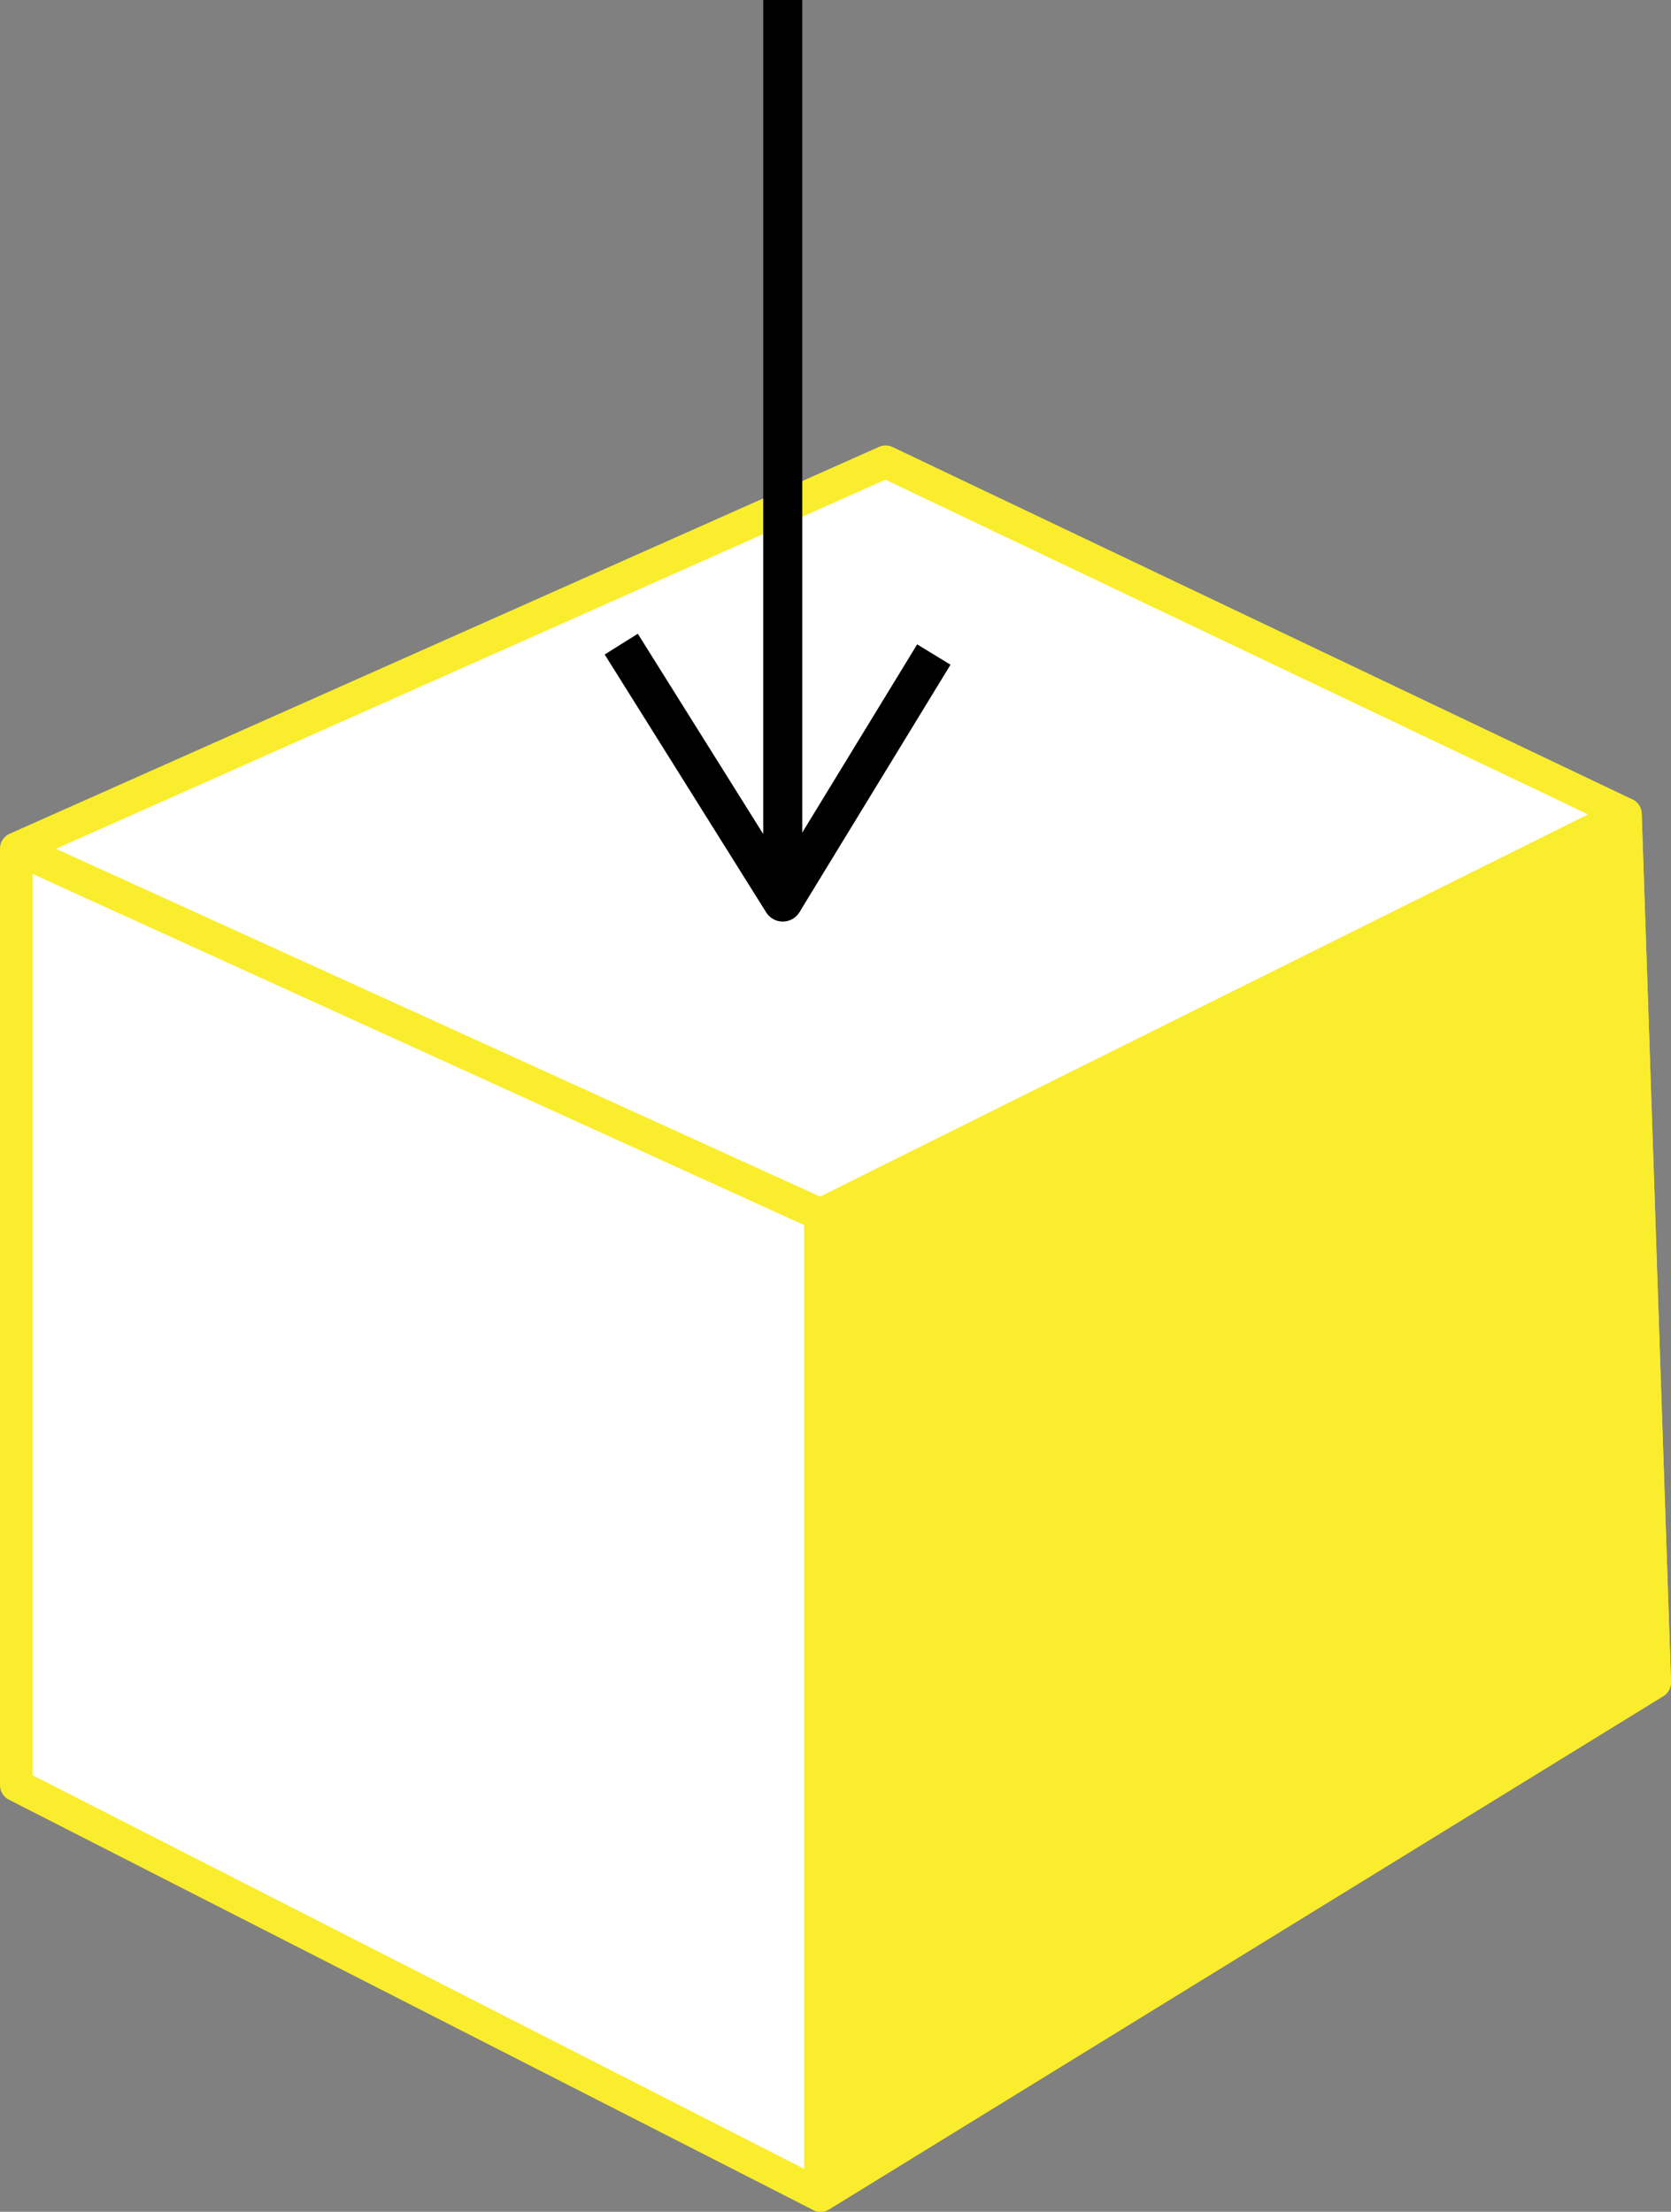 <?xml version="1.0" encoding="utf-8"?>
<!-- Generator: Adobe Illustrator 19.0.0, SVG Export Plug-In . SVG Version: 6.00 Build 0)  -->
<svg version="1.1" id="Layer_1" xmlns="http://www.w3.org/2000/svg" xmlns:xlink="http://www.w3.org/1999/xlink" x="0px" y="0px"
	 viewBox="0 0 256.6 339.6" style="enable-background:new 0 0 256.6 339.6;" xml:space="preserve">
<rect x="0" y="0" width="256.6" height="339.6" fill="#808080" stroke="none"/>
<style type="text/css">
	.st0{fill:#FFFFFF;stroke:#FAED2D;stroke-width:5;stroke-linejoin:round;stroke-miterlimit:10;}
	.st1{fill:#F9ED2E;stroke:#FAED2D;stroke-width:5;stroke-linejoin:round;stroke-miterlimit:10;}
	.st2{fill:none;stroke:#000000;stroke-width:6;stroke-linejoin:round;stroke-miterlimit:10;}
</style>
<polyline id="XMLID_78_" class="st0" points="136,70.9 2.5,130.3 126,186.5 249.6,125 136,70.9 2.5,130.3 2.5,274.1 126,337.1 
	254.1,258.3 249.6,125 126,186.5 126,337.1 254.1,258.3 "/>
<polygon id="XMLID_1_" class="st1" points="254.1,258.3 126,337.1 126,186.5 249.6,125 "/>
<polyline id="XMLID_4_" class="st2" points="120.2,0 120.2,138.5 95.4,98.9 "/>
<line id="XMLID_17_" class="st2" x1="143.4" y1="100.5" x2="120.2" y2="138.5"/>
</svg>
